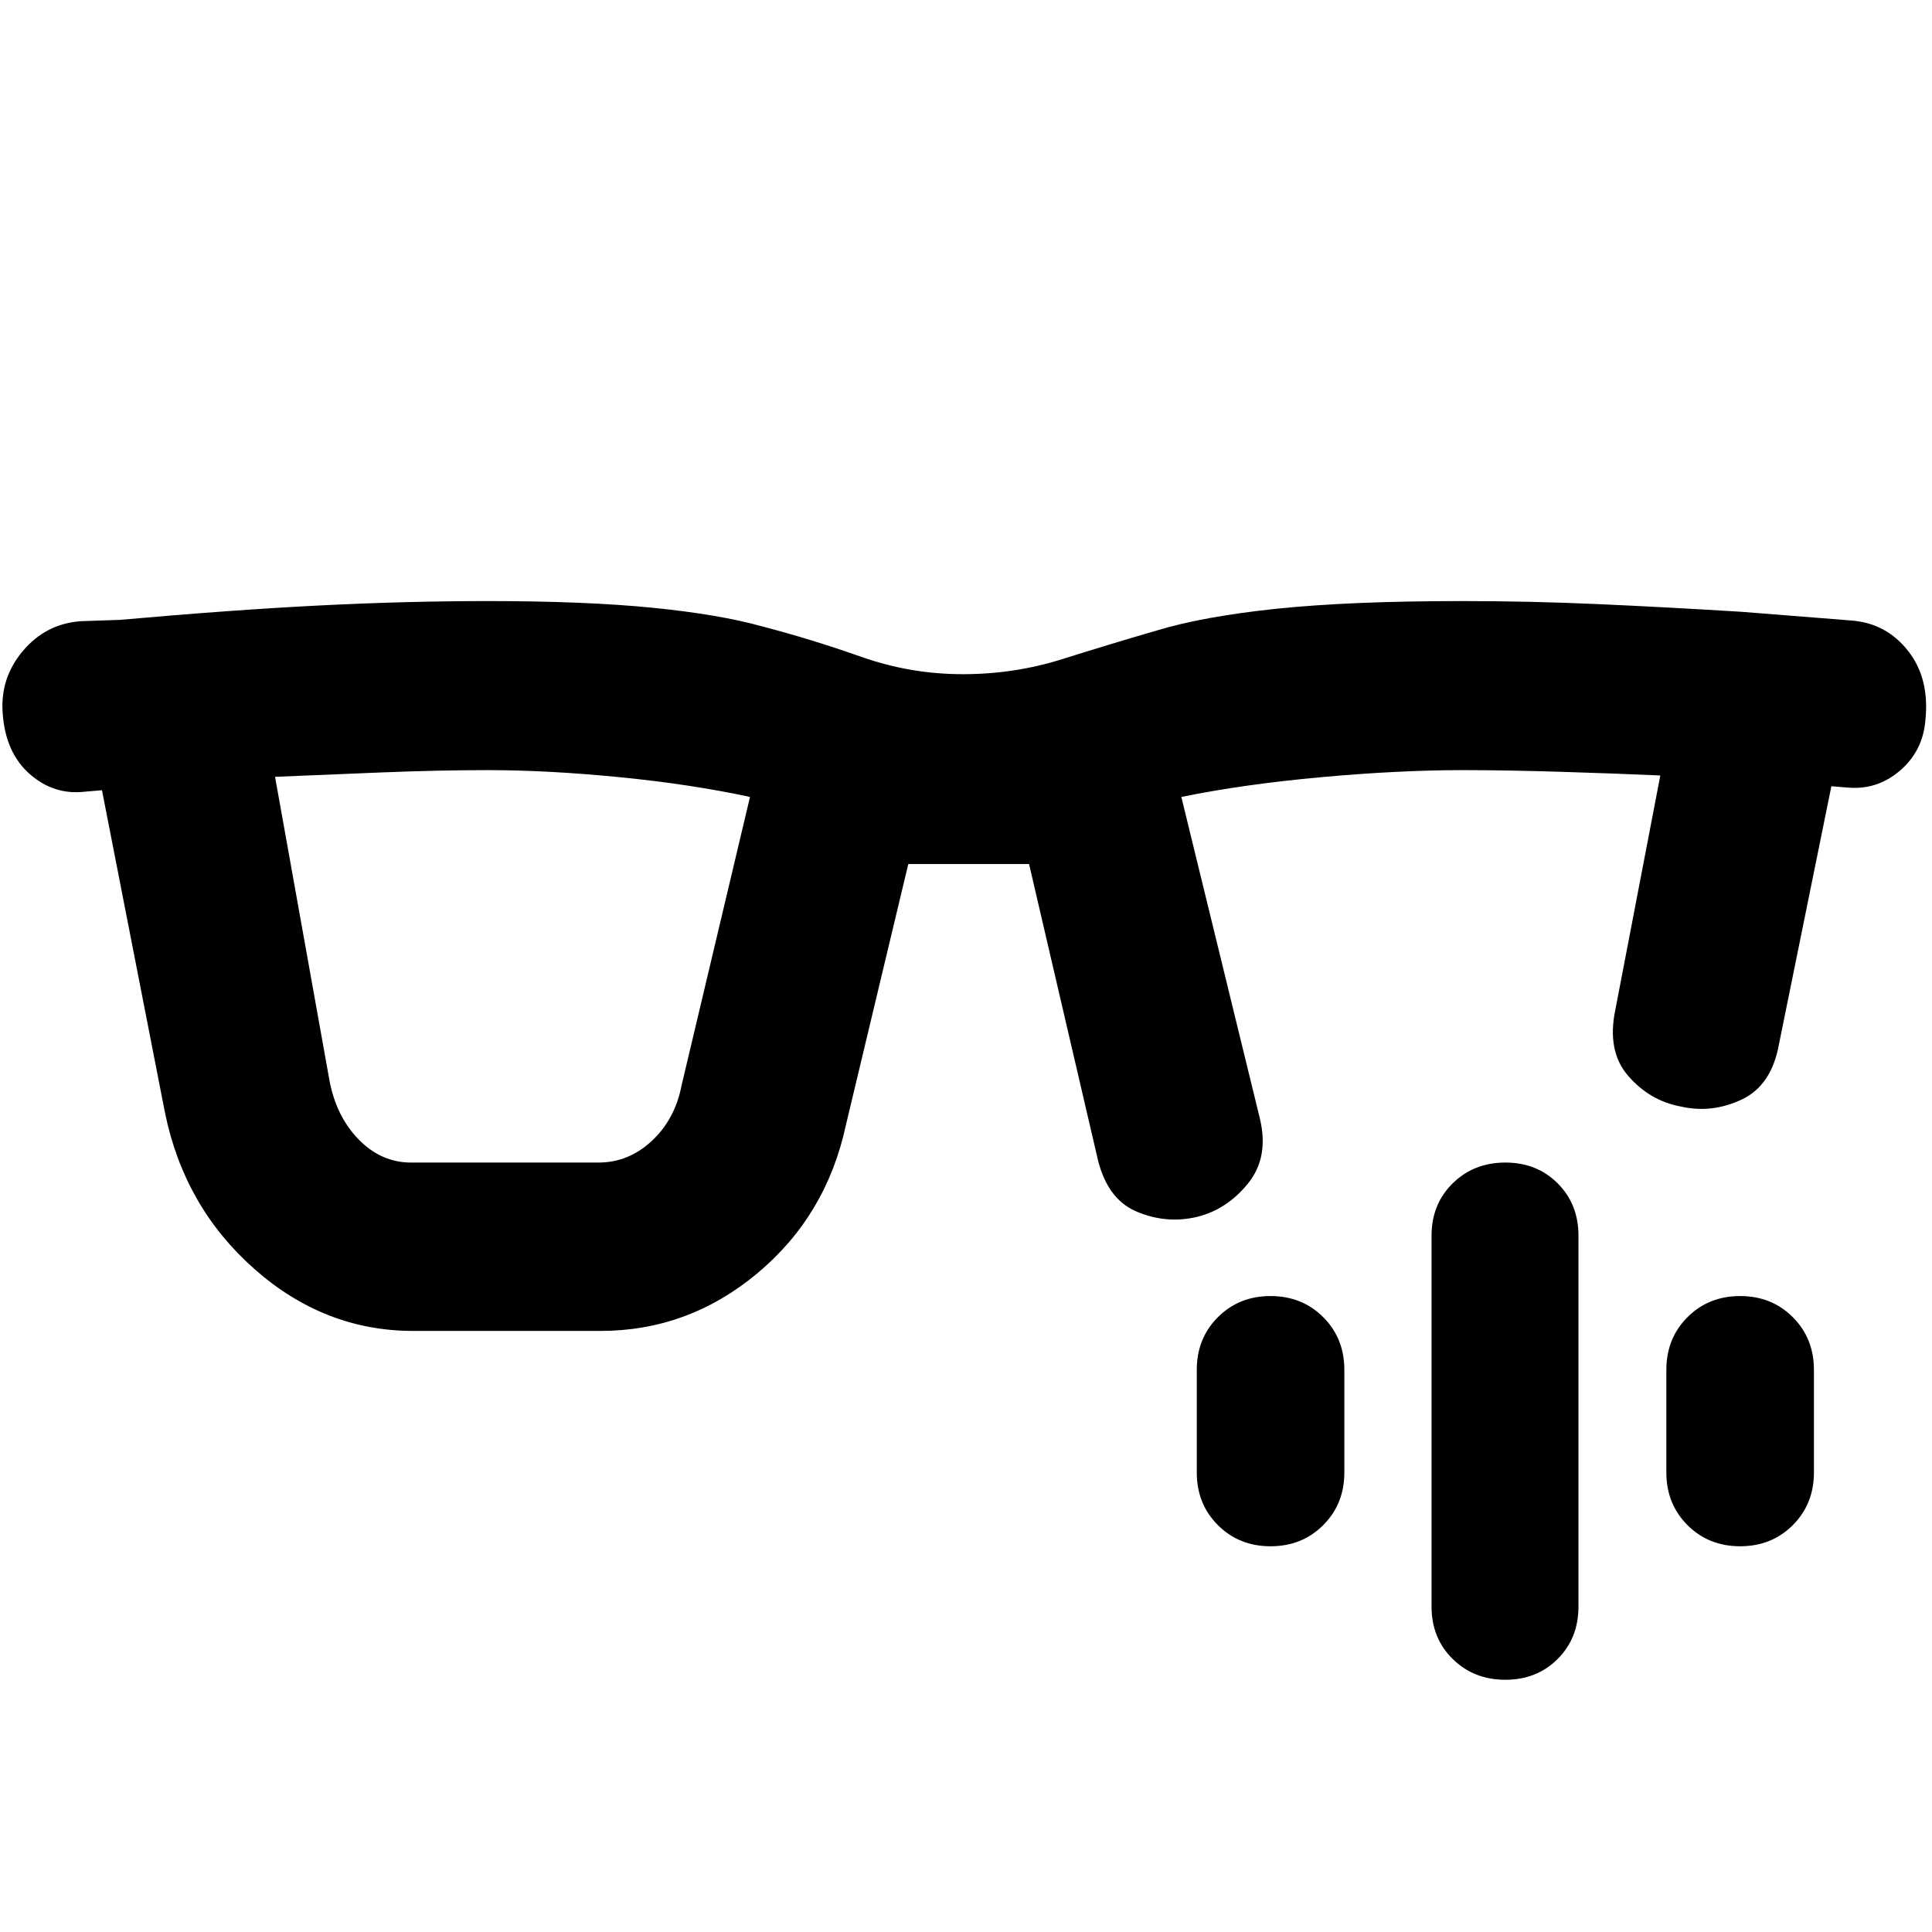 <svg xmlns="http://www.w3.org/2000/svg" height="40" viewBox="0 -960 960 960" width="40"><path d="M204.33-382.33h93q15 0 26.56-10.77 11.55-10.77 14.78-27.57l34-143.33q-29.34-6.33-64.88-9.83-35.55-3.5-65.4-3.5-24.39 0-53.22 1.16-28.84 1.17-52.5 2.17l27 150.67q3.33 18 14.53 29.5 11.21 11.5 26.13 11.5Zm1 83.66q-44.1 0-78.92-30.77T82-407L50.67-567.33l-8 .66q-15.67 2-27.84-8.66Q2.67-586 1.33-605.67 0-623 11.33-636.5 22.67-650 40-651.33l19.67-.67q56.33-5 99.5-7.17 43.16-2.16 83.16-2.16 48.7 0 82.02 3.33 33.32 3.33 54.65 9.33 24.33 6.34 48.83 15 24.5 8.67 50.57 8.67 25.74 0 49.5-7.5 23.77-7.5 46.77-14.17 23-7 59.5-10.83t92.5-3.83q33.33 0 67.16 1.5 33.84 1.5 71.5 3.83l54.67 4.33q17.33 1.34 28.17 15.17 10.83 13.83 8.5 34.83-1.34 15-12.67 24.67-11.33 9.67-26 8.33l-8-.66-26 128q-3.67 20.66-18.5 27.66t-30.23 3.52q-15.4-2.82-26.17-15.17-10.77-12.35-6.43-33.01L825-574.67q-22.33-1-49.5-1.83-27.17-.83-48.83-.83-31.53 0-70.1 3.5Q618-570.33 587-564l39 159.67q4.67 19.33-5.81 32.31-10.47 12.98-25.33 16.67-15.53 3.68-30.42-2.77Q549.55-364.57 545-386l-33.67-144.67h-60l-31 129.67q-9.66 45-43.98 73.67-34.32 28.66-78.02 28.66h-93ZM748-125.33q-15.67 0-26.17-10.34-10.5-10.33-10.5-26V-346q0-15.67 10.5-26T748-382.33q15.67 0 26 10.33t10.33 26v184.33q0 15.67-10.33 26-10.33 10.34-26 10.34Zm-116.67-66.34q-15.66 0-26.16-10.5t-10.5-26.16v-51q0-15.67 10.5-26.17 10.5-10.5 26.16-10.5 15.67 0 26.17 10.5Q668-295 668-279.33v51q0 15.66-10.5 26.16t-26.17 10.5Zm233.34 0q-15.67 0-26.17-10.5-10.5-10.5-10.5-26.16v-51q0-15.67 10.5-26.17Q849-316 864.67-316q15.66 0 26.16 10.5t10.5 26.17v51q0 15.66-10.5 26.16t-26.16 10.5Z"/></svg>